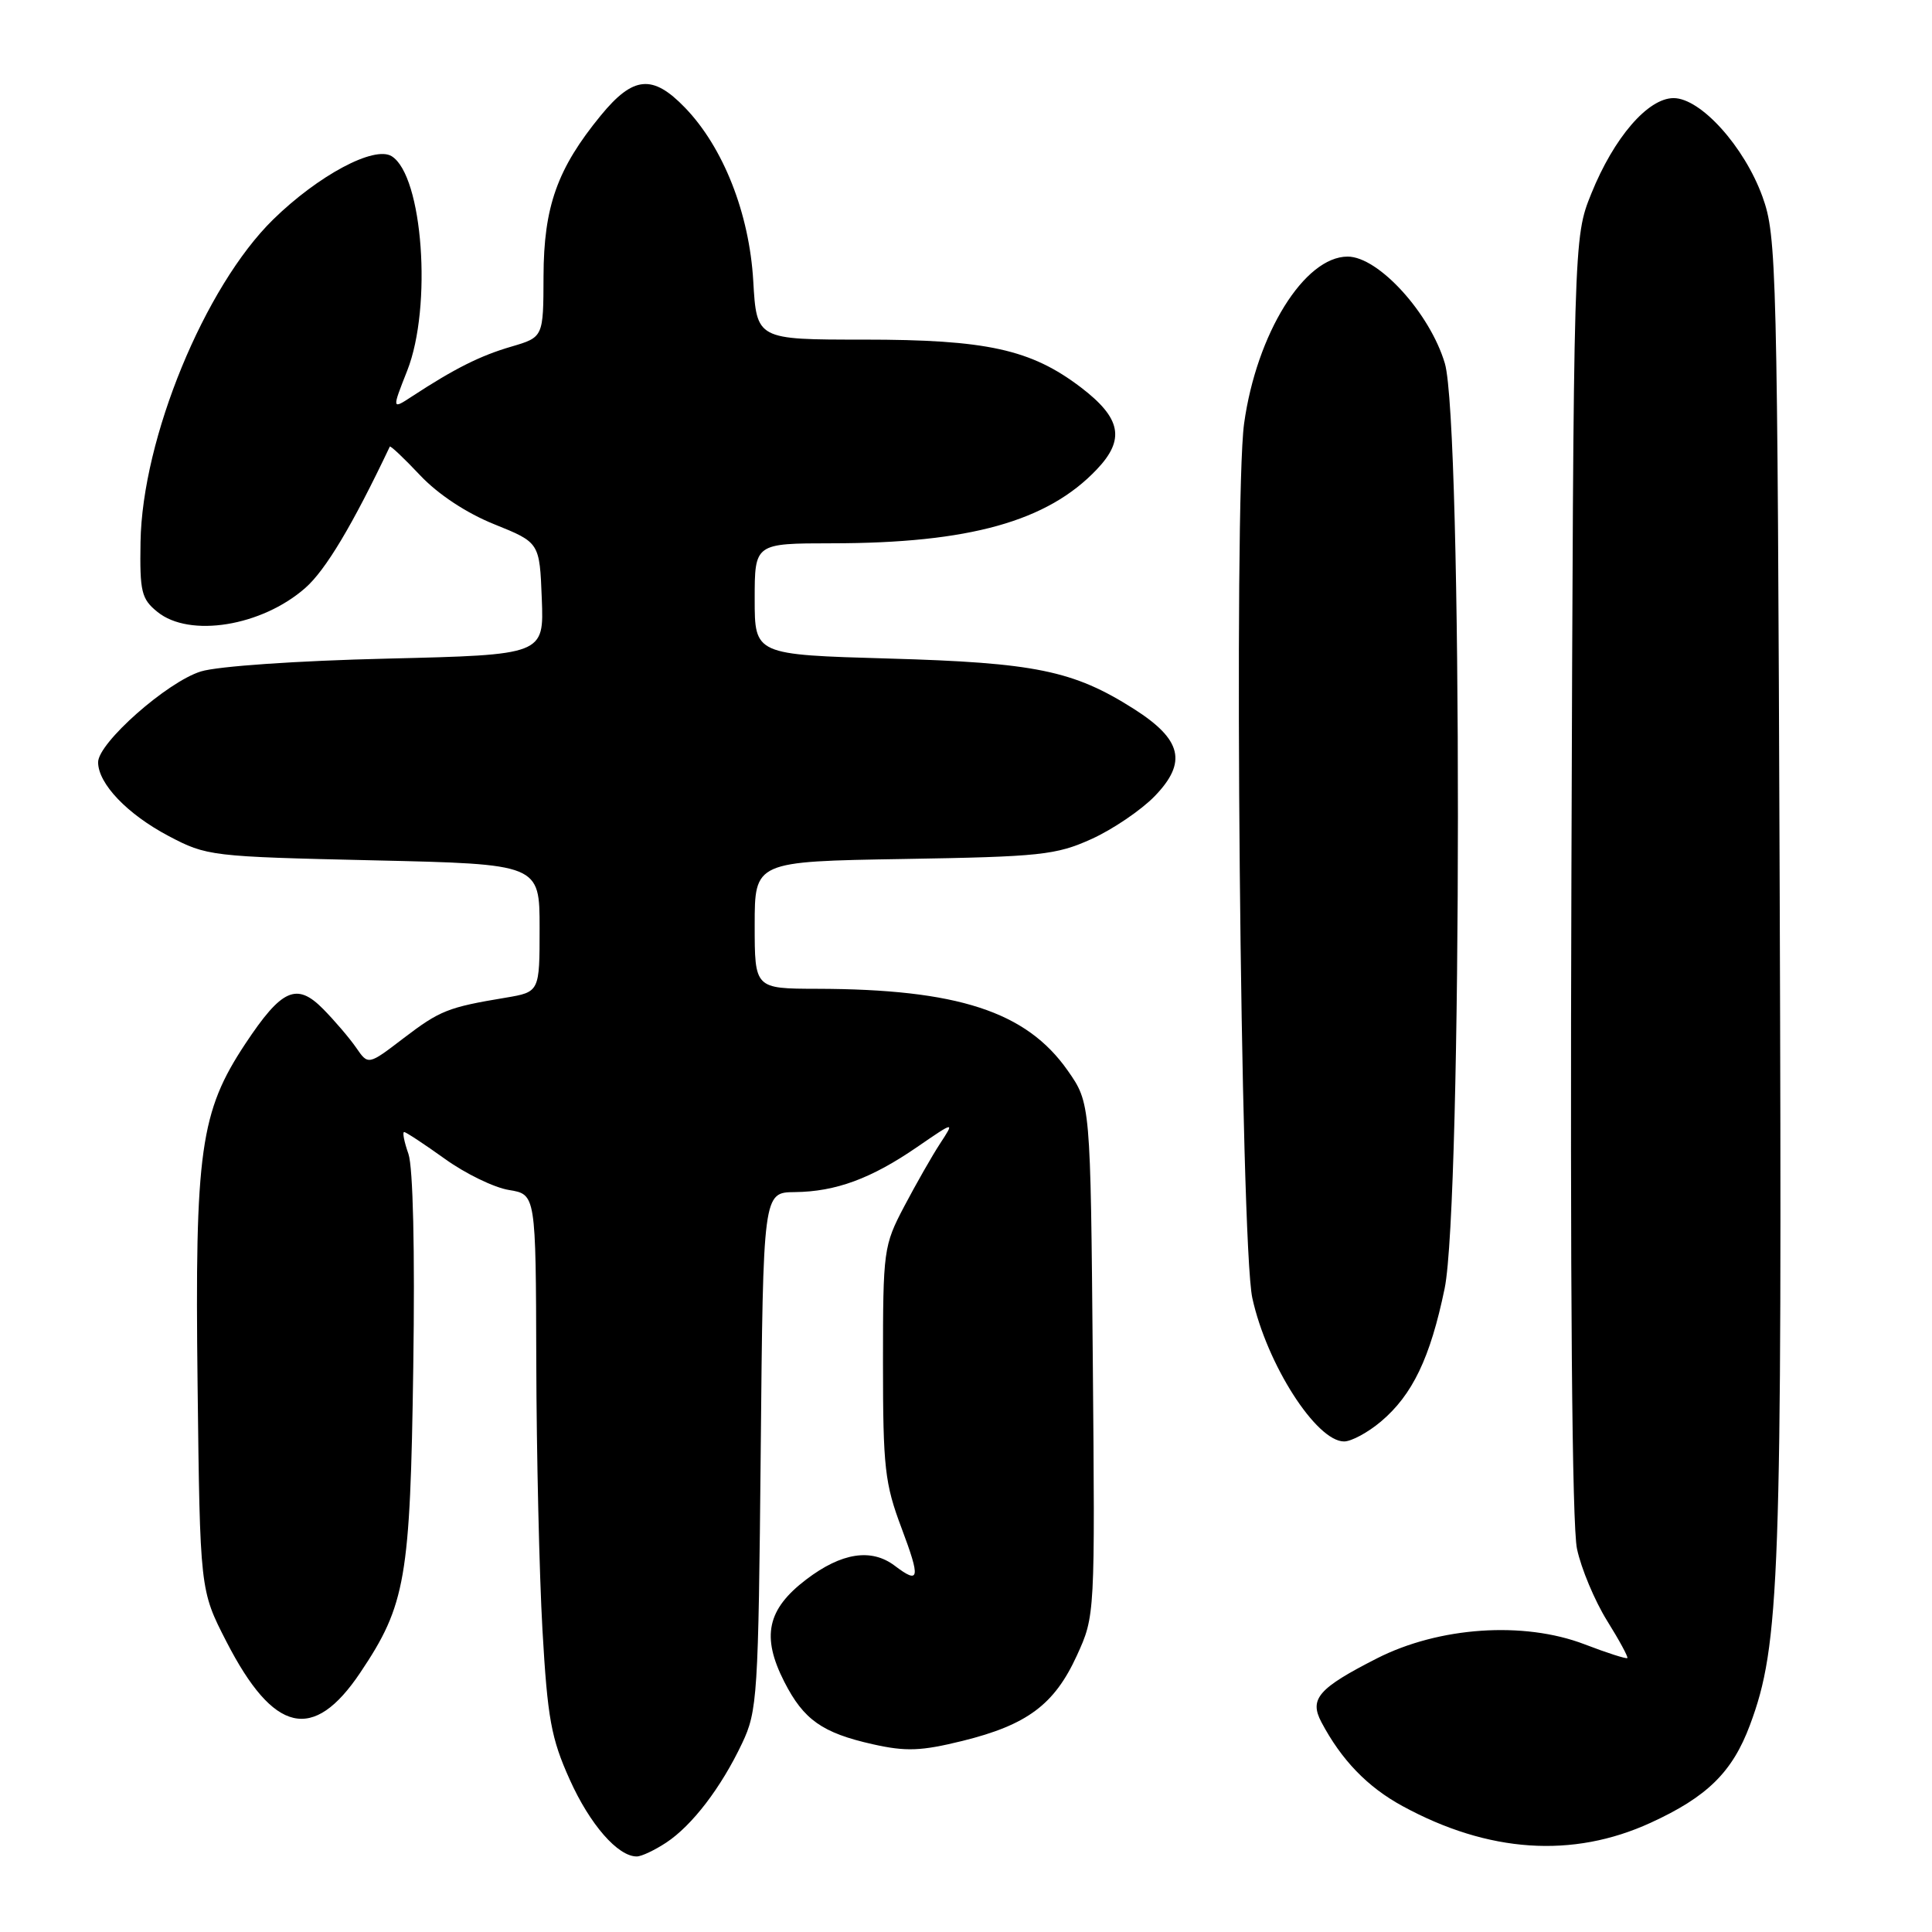<?xml version="1.0" encoding="UTF-8" standalone="no"?>
<!DOCTYPE svg PUBLIC "-//W3C//DTD SVG 1.1//EN" "http://www.w3.org/Graphics/SVG/1.1/DTD/svg11.dtd" >
<svg xmlns="http://www.w3.org/2000/svg" xmlns:xlink="http://www.w3.org/1999/xlink" version="1.1" viewBox="0 0 256 256">
 <g >
 <path fill="currentColor"
d=" M 88.27 244.16 C 91.71 241.89 95.54 236.89 98.33 231.00 C 100.36 226.72 100.49 224.80 100.80 192.25 C 101.12 158.00 101.12 158.00 105.31 157.96 C 110.75 157.90 115.43 156.18 121.55 151.97 C 126.50 148.57 126.50 148.57 124.57 151.52 C 123.51 153.14 121.38 156.88 119.82 159.84 C 117.08 165.05 117.00 165.64 117.00 180.58 C 117.00 194.47 117.24 196.59 119.46 202.48 C 121.99 209.22 121.86 209.97 118.56 207.47 C 115.45 205.12 111.51 205.73 106.83 209.29 C 101.64 213.24 100.86 216.85 103.93 222.86 C 106.49 227.88 108.96 229.62 115.64 231.12 C 120.05 232.11 122.04 232.03 127.53 230.68 C 136.10 228.56 139.71 225.87 142.68 219.39 C 145.10 214.10 145.10 214.10 144.80 180.14 C 144.50 146.17 144.50 146.17 141.46 141.83 C 135.97 134.02 126.88 131.06 108.25 131.02 C 100.00 131.00 100.00 131.00 100.00 122.58 C 100.00 114.15 100.00 114.15 119.75 113.82 C 137.84 113.52 139.93 113.30 144.62 111.18 C 147.43 109.91 151.20 107.35 152.99 105.51 C 157.35 101.01 156.62 97.99 150.22 93.92 C 142.22 88.85 137.17 87.81 117.75 87.26 C 100.00 86.75 100.00 86.75 100.00 79.38 C 100.00 72.00 100.00 72.00 110.25 71.99 C 128.43 71.98 138.80 69.09 145.33 62.20 C 149.12 58.22 148.56 55.40 143.21 51.32 C 136.59 46.29 130.74 45.00 114.45 45.00 C 100.26 45.00 100.26 45.00 99.81 37.23 C 99.29 28.27 95.84 19.51 90.75 14.25 C 86.47 9.82 83.90 10.06 79.60 15.31 C 73.84 22.34 72.05 27.38 72.02 36.59 C 72.00 44.68 72.00 44.68 67.75 45.93 C 63.63 47.13 60.23 48.84 54.62 52.51 C 51.92 54.28 51.92 54.28 53.96 49.11 C 57.29 40.66 56.03 23.27 51.90 20.70 C 49.60 19.27 42.18 23.23 36.19 29.09 C 27.11 37.99 18.84 58.10 18.62 71.83 C 18.51 78.41 18.74 79.37 20.86 81.08 C 25.11 84.53 34.67 82.99 40.45 77.91 C 43.14 75.55 46.71 69.59 51.65 59.18 C 51.73 59.01 53.53 60.71 55.65 62.96 C 58.03 65.49 61.79 67.98 65.50 69.47 C 71.50 71.89 71.50 71.89 71.79 79.33 C 72.08 86.77 72.08 86.77 51.29 87.27 C 39.43 87.55 28.83 88.28 26.62 88.97 C 22.15 90.35 13.00 98.44 13.00 101.00 C 13.00 103.84 16.87 107.89 22.35 110.78 C 27.39 113.44 27.95 113.51 49.50 114.00 C 71.50 114.50 71.50 114.50 71.50 122.97 C 71.50 131.44 71.50 131.44 67.00 132.20 C 59.35 133.47 58.30 133.89 53.47 137.57 C 48.79 141.15 48.79 141.15 47.19 138.82 C 46.31 137.55 44.34 135.24 42.82 133.70 C 39.31 130.14 37.33 131.03 32.51 138.30 C 26.53 147.34 25.81 152.43 26.18 183.41 C 26.50 210.71 26.50 210.71 30.00 217.52 C 36.26 229.70 41.51 230.92 47.74 221.63 C 53.76 212.66 54.36 209.19 54.76 181.15 C 54.99 165.66 54.73 154.67 54.12 152.90 C 53.56 151.31 53.30 150.00 53.55 150.00 C 53.79 150.00 56.22 151.60 58.94 153.55 C 61.66 155.51 65.49 157.37 67.44 157.68 C 71.00 158.26 71.00 158.26 71.06 180.38 C 71.09 192.55 71.46 208.57 71.88 216.00 C 72.55 227.70 73.03 230.34 75.49 235.80 C 78.16 241.75 81.88 246.01 84.38 245.99 C 85.00 245.99 86.75 245.16 88.27 244.16 Z  M 218.69 241.54 C 226.21 238.10 229.55 234.82 231.88 228.57 C 235.84 217.94 236.15 209.39 235.82 118.50 C 235.51 35.05 235.42 31.28 233.54 26.07 C 231.14 19.43 225.35 13.00 221.76 13.00 C 218.36 13.00 213.85 18.23 210.85 25.67 C 208.50 31.50 208.50 31.50 208.22 116.00 C 208.04 170.37 208.30 202.19 208.96 205.23 C 209.51 207.83 211.30 212.09 212.92 214.71 C 214.55 217.32 215.77 219.57 215.63 219.70 C 215.49 219.84 212.93 219.02 209.94 217.87 C 201.88 214.79 190.67 215.56 182.44 219.75 C 174.69 223.70 173.46 225.11 175.09 228.19 C 177.75 233.22 181.21 236.80 185.85 239.32 C 197.21 245.51 208.38 246.26 218.69 241.54 Z  M 182.97 188.37 C 187.16 184.84 189.52 179.92 191.42 170.74 C 193.75 159.45 193.78 55.98 191.45 48.15 C 189.48 41.50 182.65 34.00 178.57 34.00 C 172.84 34.00 166.50 44.22 164.85 56.12 C 163.44 66.32 164.36 164.80 165.94 172.00 C 167.86 180.76 174.41 191.00 178.10 191.00 C 179.06 191.00 181.25 189.82 182.97 188.37 Z "/>
</g>
</svg>